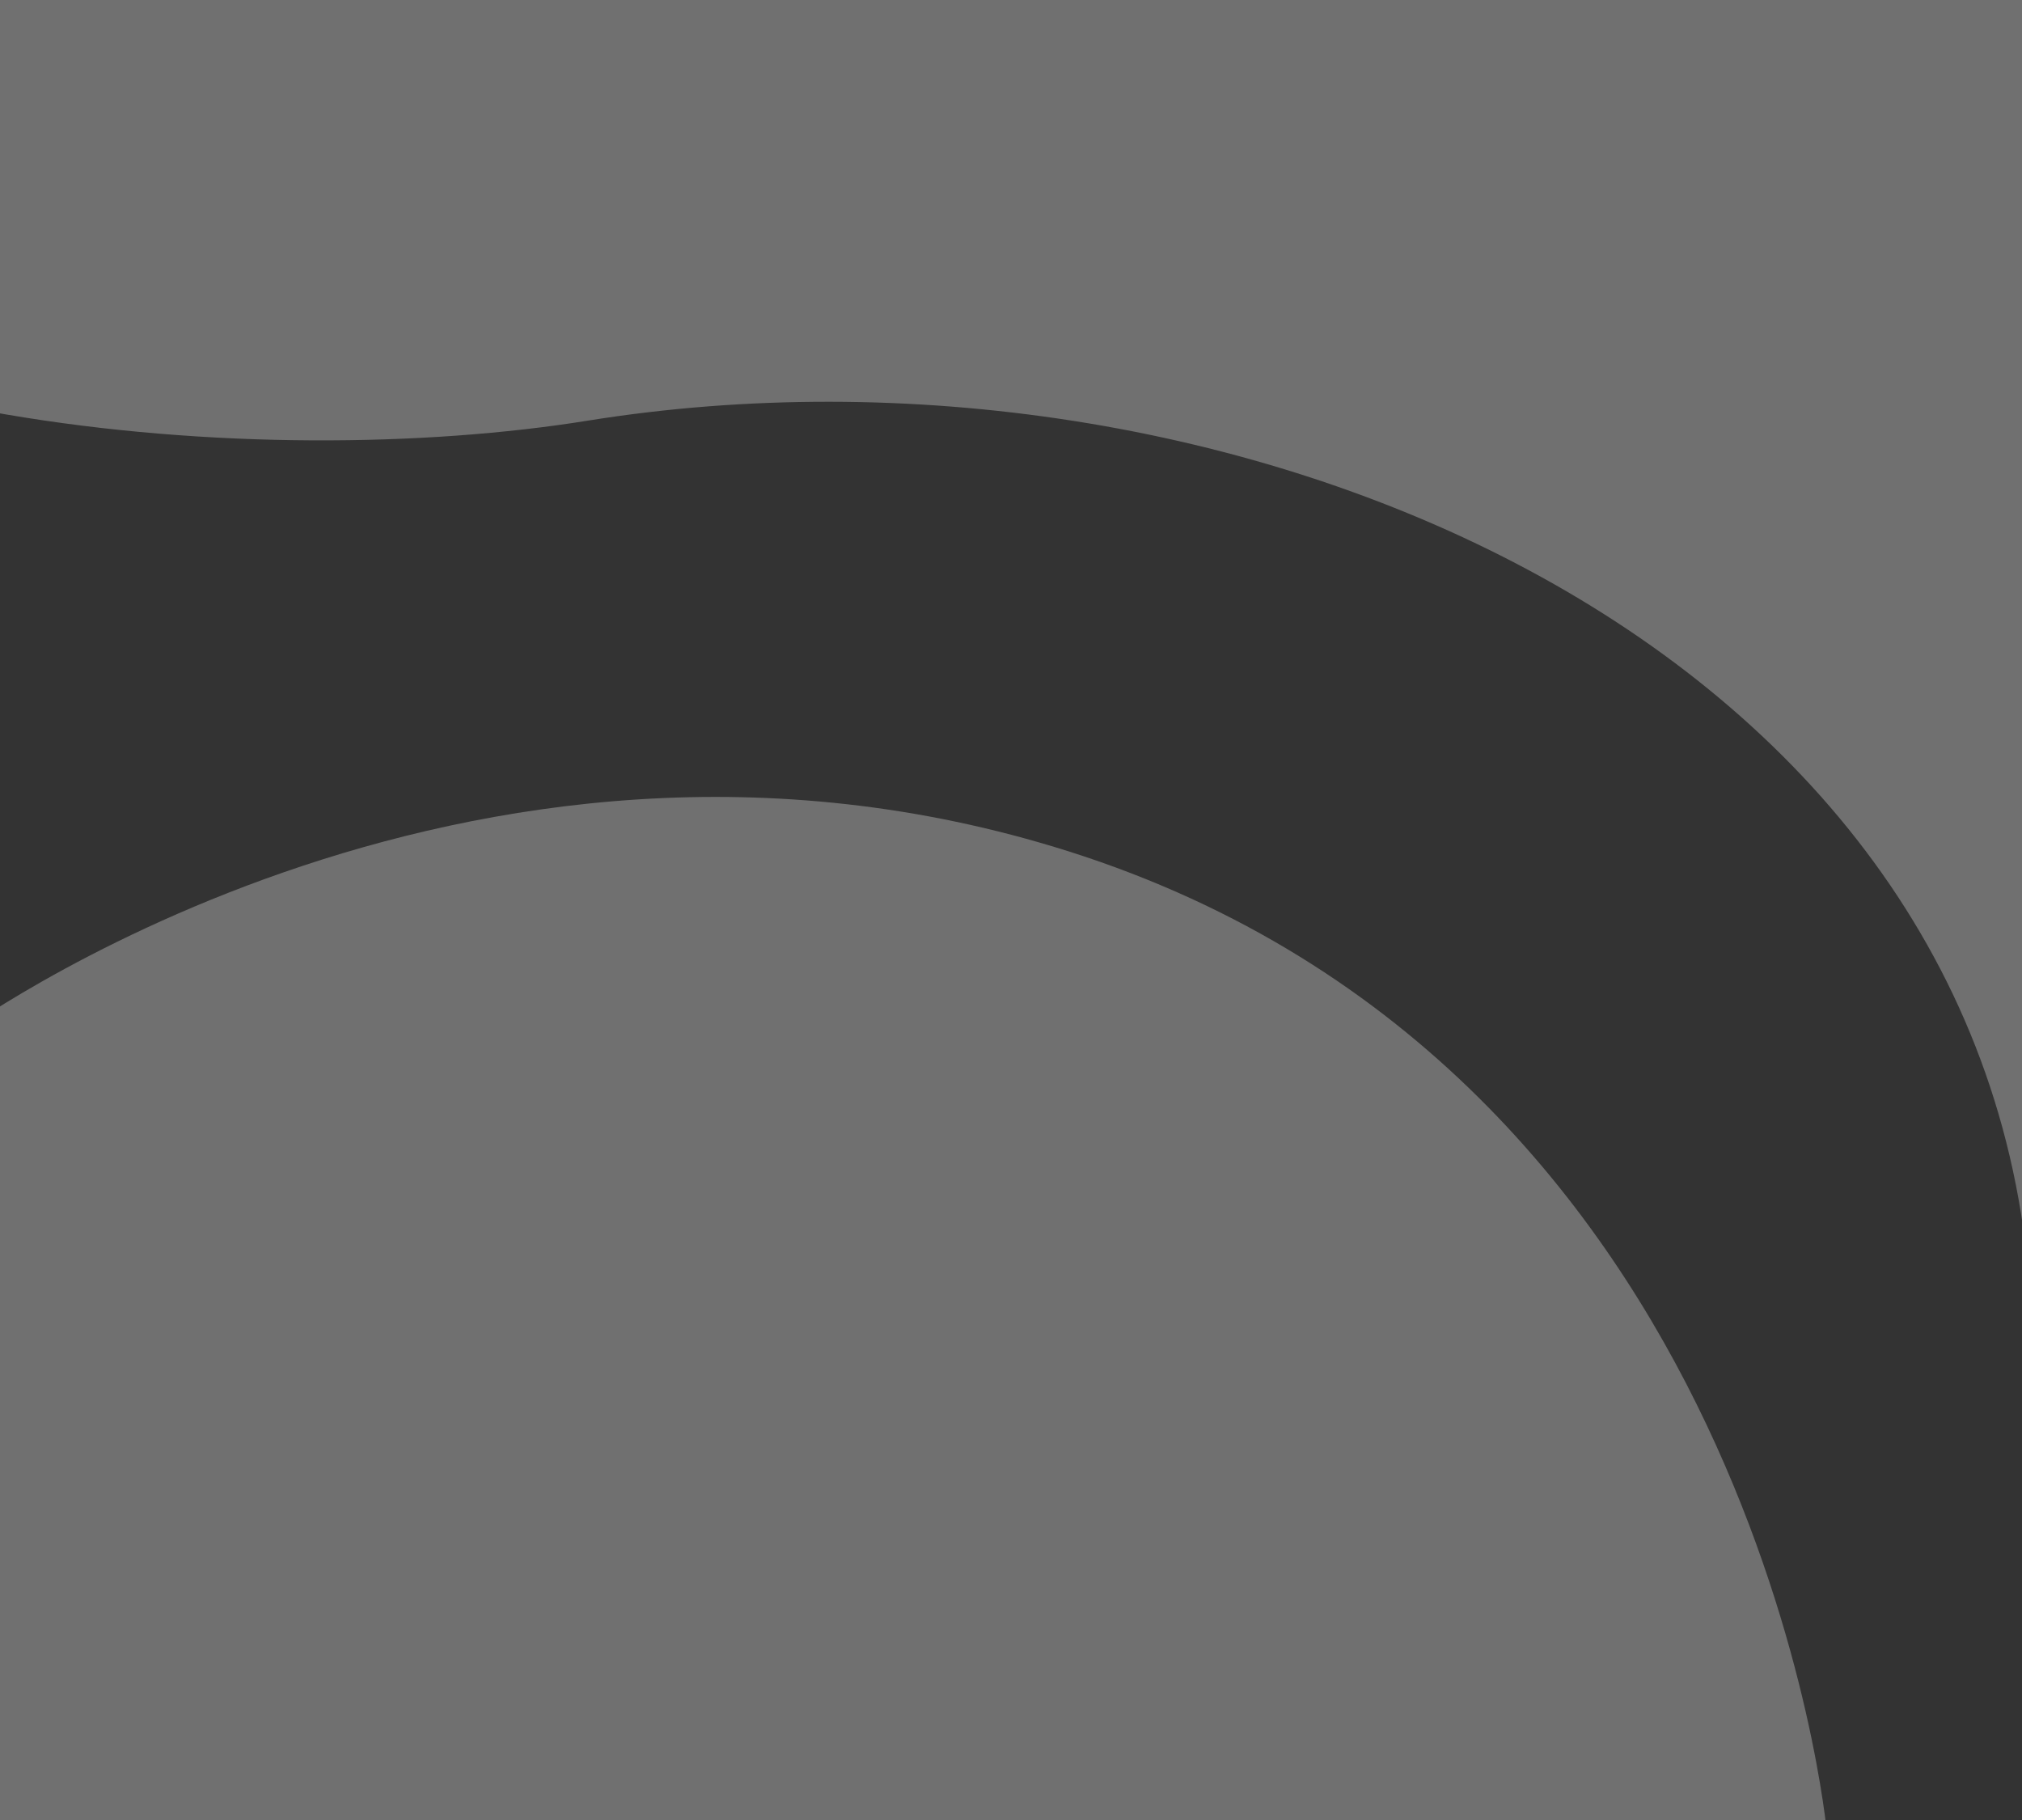 <?xml version="1.0" encoding="UTF-8" standalone="no"?>
<!-- Generator: Adobe Illustrator 24.1.2, SVG Export Plug-In . SVG Version: 6.00 Build 0)  -->

<svg
   version="1.1"
   id="Layer_5"
   x="0px"
   y="0px"
   viewBox="0 0 1000 900"
   style="enable-background:new 0 0 1000 900;"
   xml:space="preserve"
   sodipodi:docname="intro_bg.svg"
   inkscape:version="1.1.1 (3bf5ae0d25, 2021-09-20)"
   xmlns:inkscape="http://www.inkscape.org/namespaces/inkscape"
   xmlns:sodipodi="http://sodipodi.sourceforge.net/DTD/sodipodi-0.dtd"
   xmlns:xlink="http://www.w3.org/1999/xlink"
   xmlns="http://www.w3.org/2000/svg"
   xmlns:svg="http://www.w3.org/2000/svg"><rect x="0" y="0" width="1000" height="900" fill="#333333" stroke="none"/><defs
   id="defs19" /><sodipodi:namedview
   id="namedview17"
   pagecolor="#ffffff"
   bordercolor="#666666"
   borderopacity="1.0"
   inkscape:pageshadow="2"
   inkscape:pageopacity="0.0"
   inkscape:pagecheckerboard="0"
   showgrid="false"
   inkscape:zoom="0.79888889"
   inkscape:cx="500.06954"
   inkscape:cy="450"
   inkscape:window-width="1920"
   inkscape:window-height="1017"
   inkscape:window-x="-8"
   inkscape:window-y="-8"
   inkscape:window-maximized="1"
   inkscape:current-layer="Layer_5" />
<style
   type="text/css"
   id="style2">
	.st0{clip-path:url(#SVGID_2_);fill:#AECFF6;}
</style>
<g
   id="g14"
   style="fill:#ffffff;fill-opacity:1;opacity:0.3">
	<defs
   id="defs5">
		<rect
   id="SVGID_1_"
   y="0"
   width="1000"
   height="900" />
	</defs>
	<clipPath
   id="SVGID_2_">
		<use
   xlink:href="#SVGID_1_"
   style="overflow:visible;"
   id="use7" />
	</clipPath>
	<path
   class="st0"
   d="M903.6,907c0,0-33.9-377.9-375.1-486c-299.9-95-551.6,92-551.6,92l-149.4,342L0,952l829.4-11L903.6,907z"
   clip-path="url(#SVGID_2_)"
   id="path10"
   style="fill:#ffffff;fill-opacity:1" />
	<path
   class="st0"
   d="M1003.9,638c-23.1-325.8-400.1-480.3-713.1-430c-161.5,26-428.1,4.3-537.5-116L-9.1-67   C230.3-61.3,833.7-46.4,1065-35l94.3,542L1003.9,638z"
   clip-path="url(#SVGID_2_)"
   id="path12"
   style="fill:#ffffff;fill-opacity:1" />
</g>
</svg>

